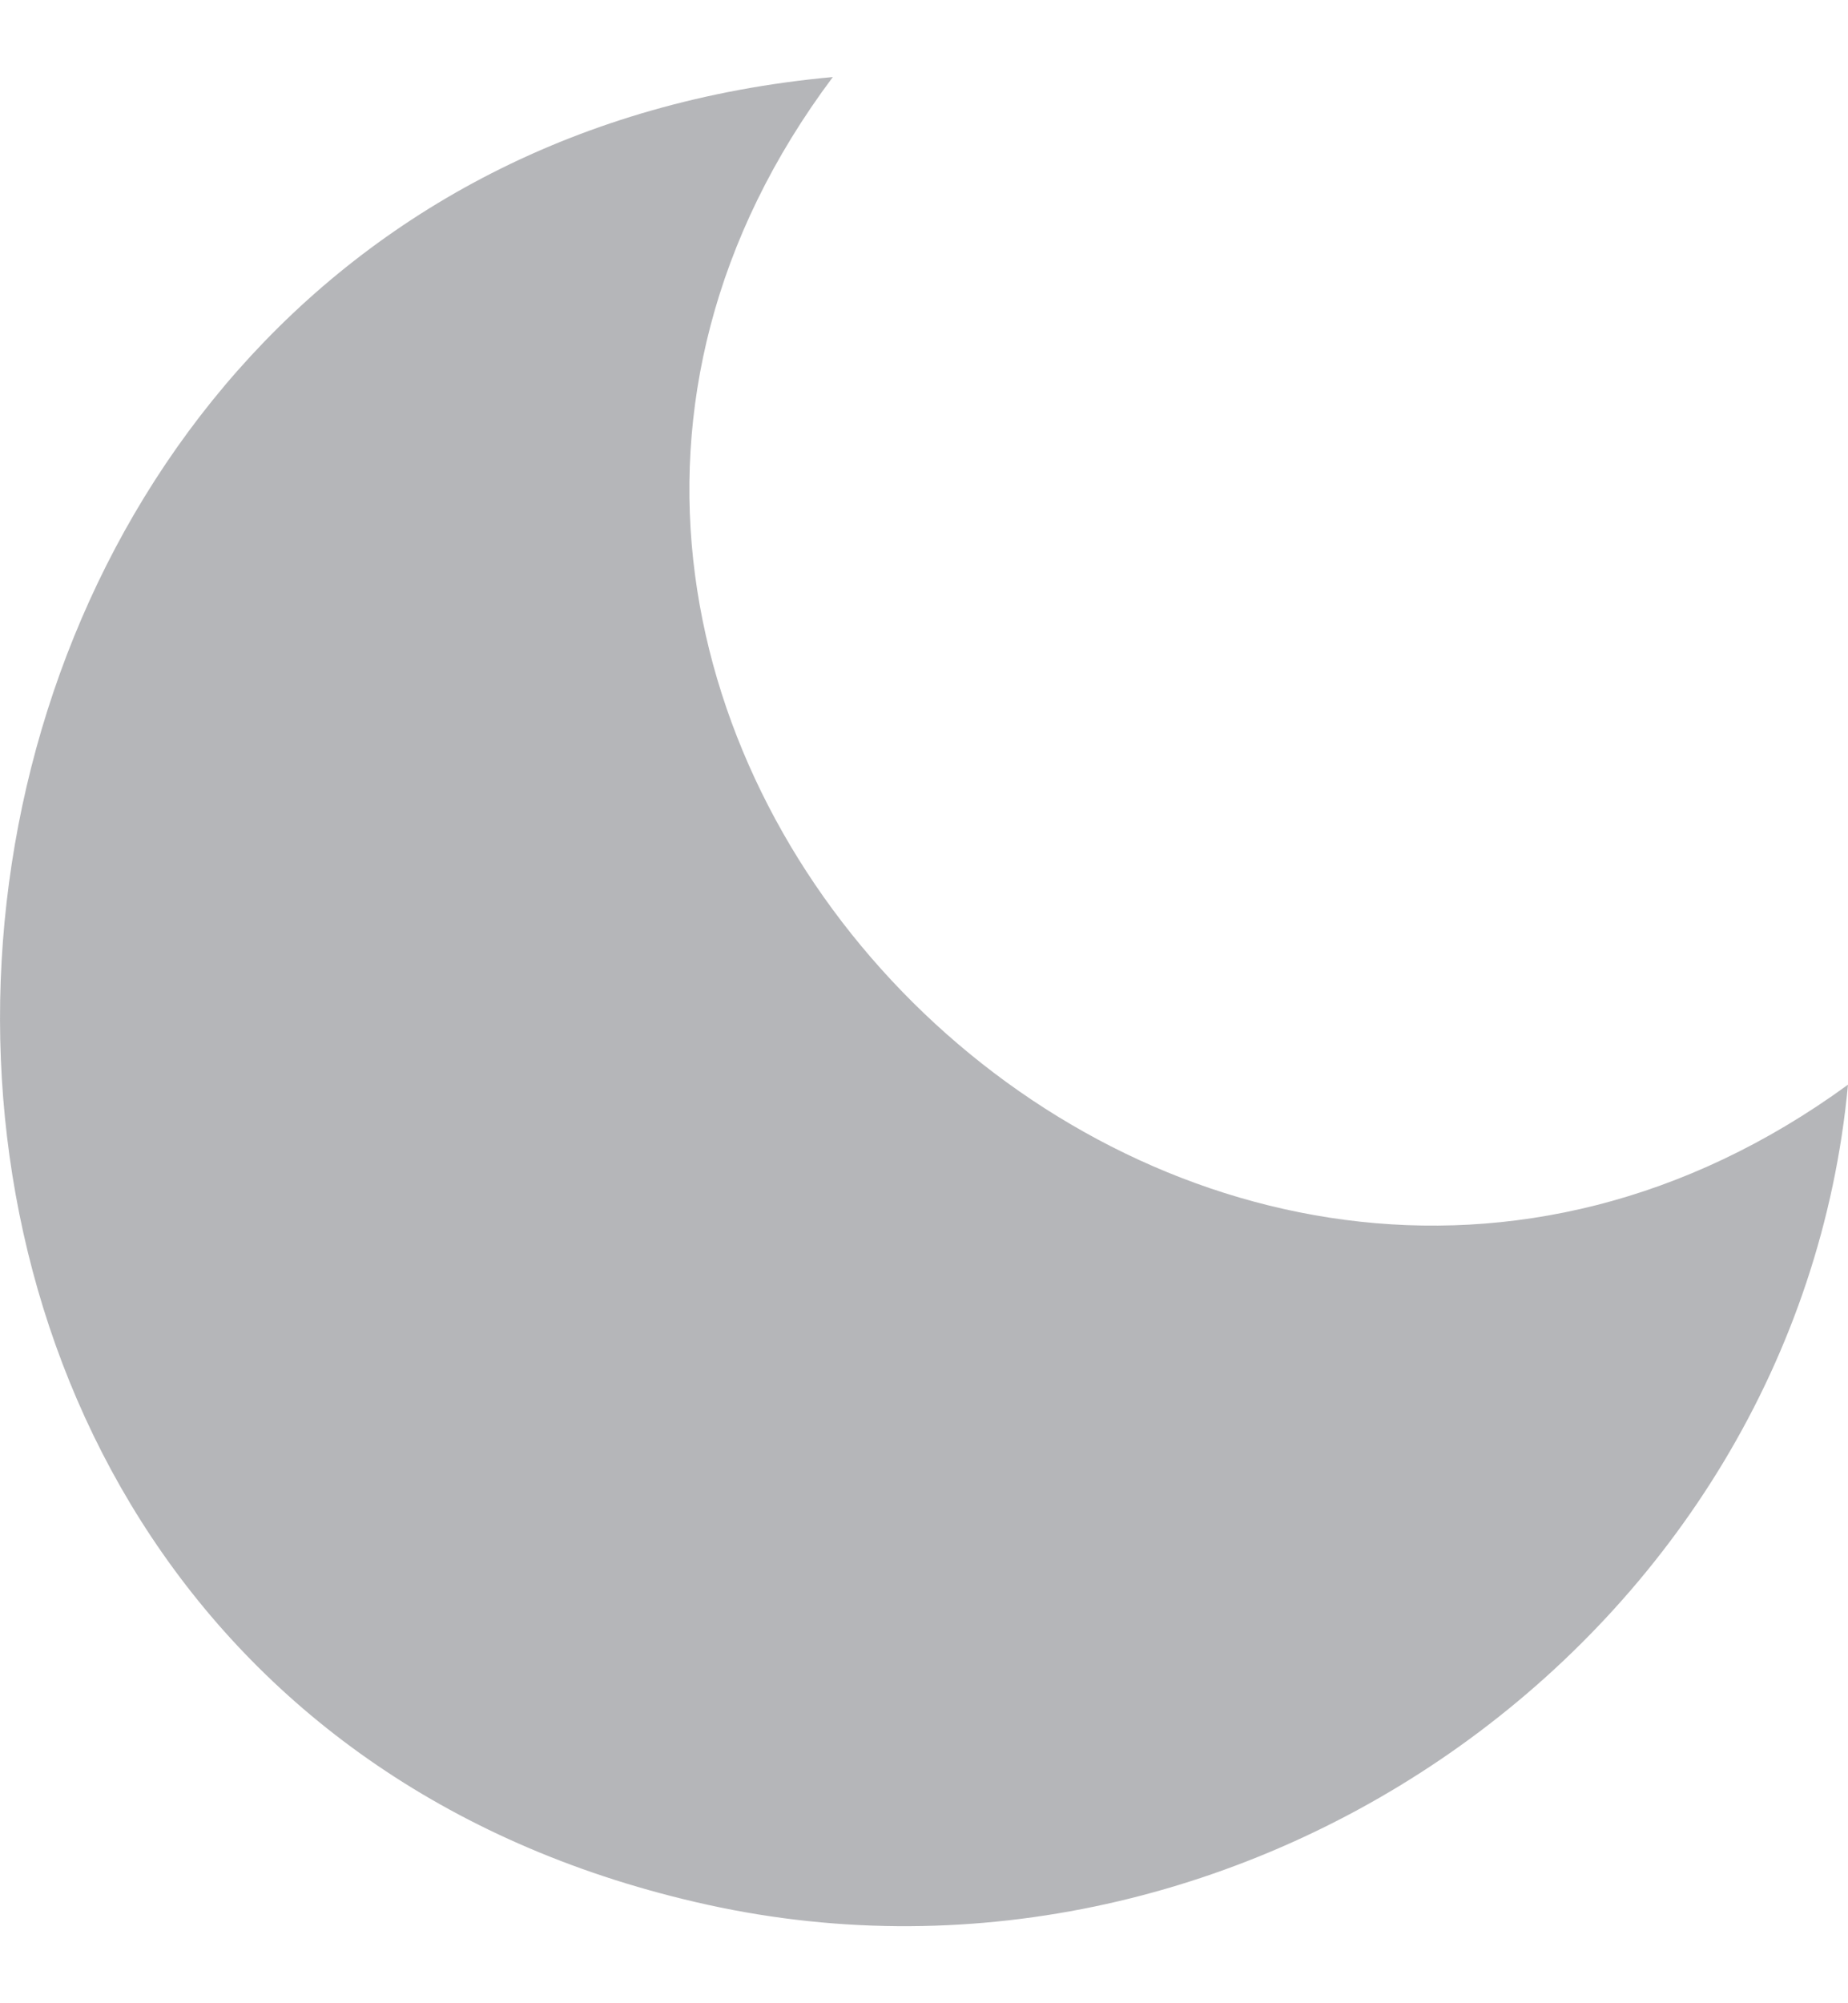 <svg width="12" height="13" viewBox="0 0 12 13" fill="none" xmlns="http://www.w3.org/2000/svg">
<path opacity="0.7" d="M12 7.039C11.666 10.603 8.101 13.132 4.595 12.361C-2.051 10.899 -1.233 1.105 5.408 0.5C2.263 4.697 7.745 10.141 12 7.039Z" fill="#96989C"/>
</svg>
